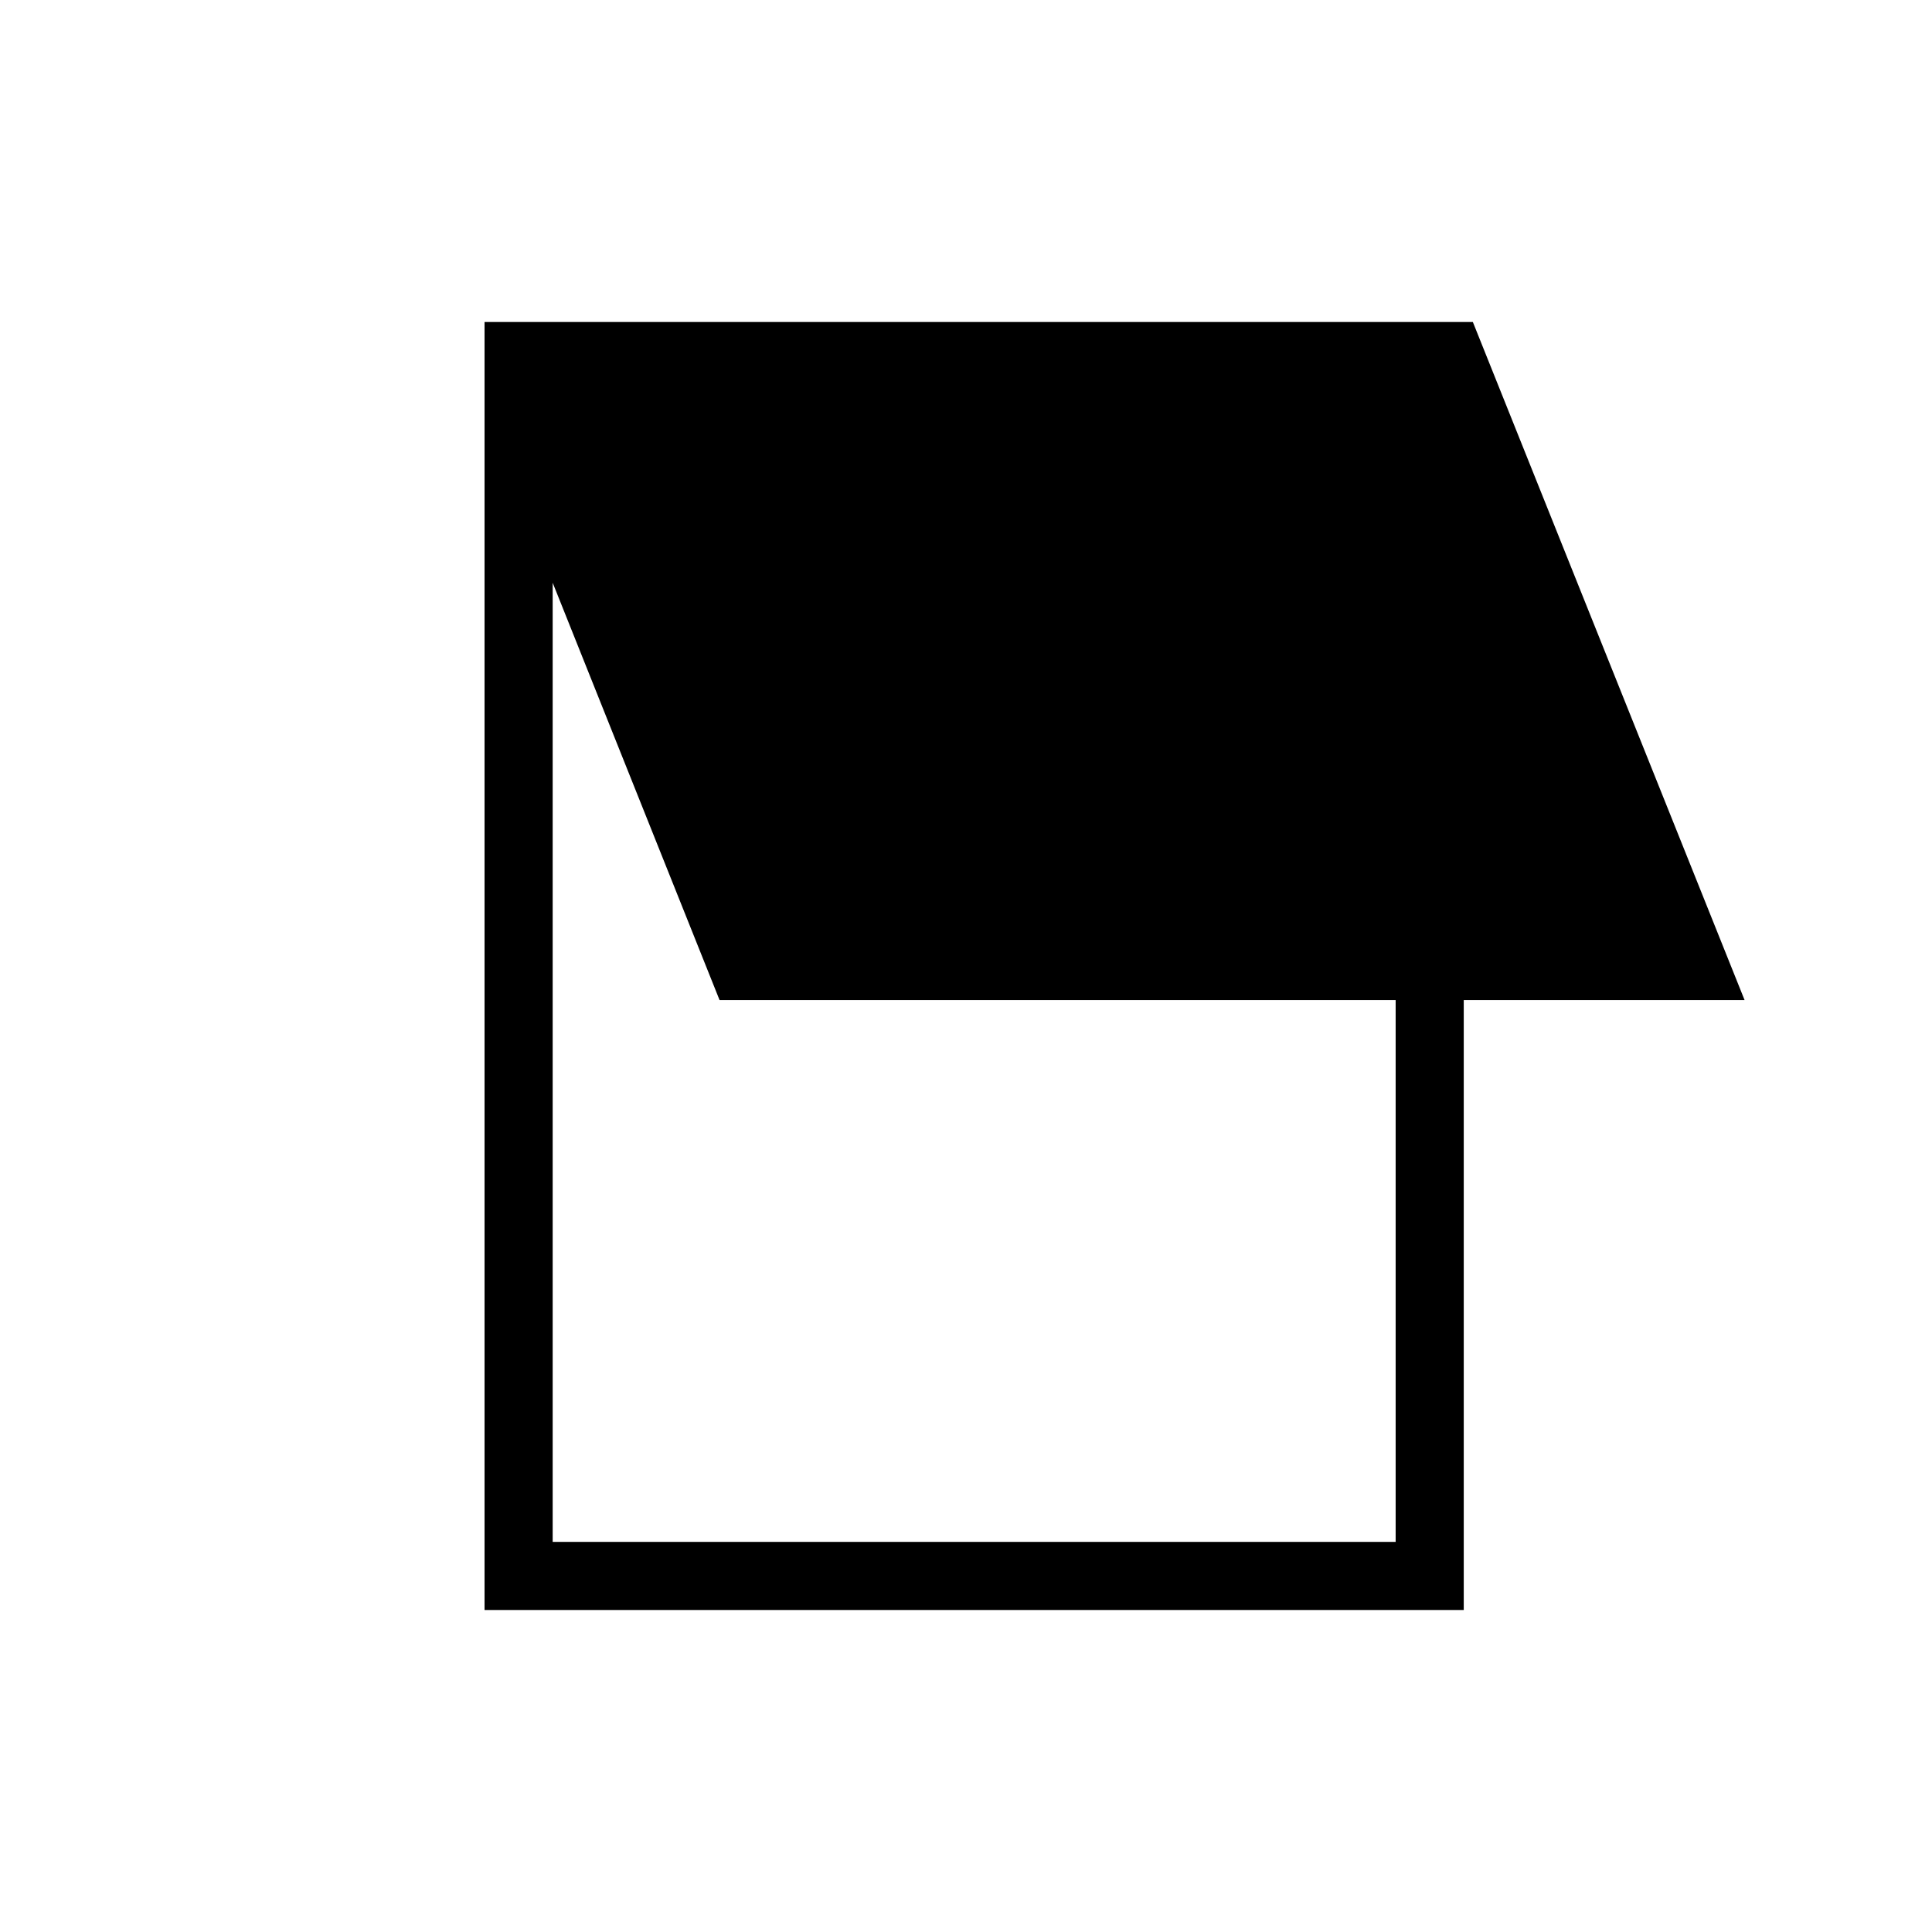 <svg xmlns="http://www.w3.org/2000/svg" height="40" viewBox="0 -960 960 960" width="40"><path d="M240.77-160v-640h491.08l135.02 336.92H727.33V-160H240.77Zm33.85-33.85h418.87v-269.23H357.54l-82.92-207.36v476.59Z"/></svg>